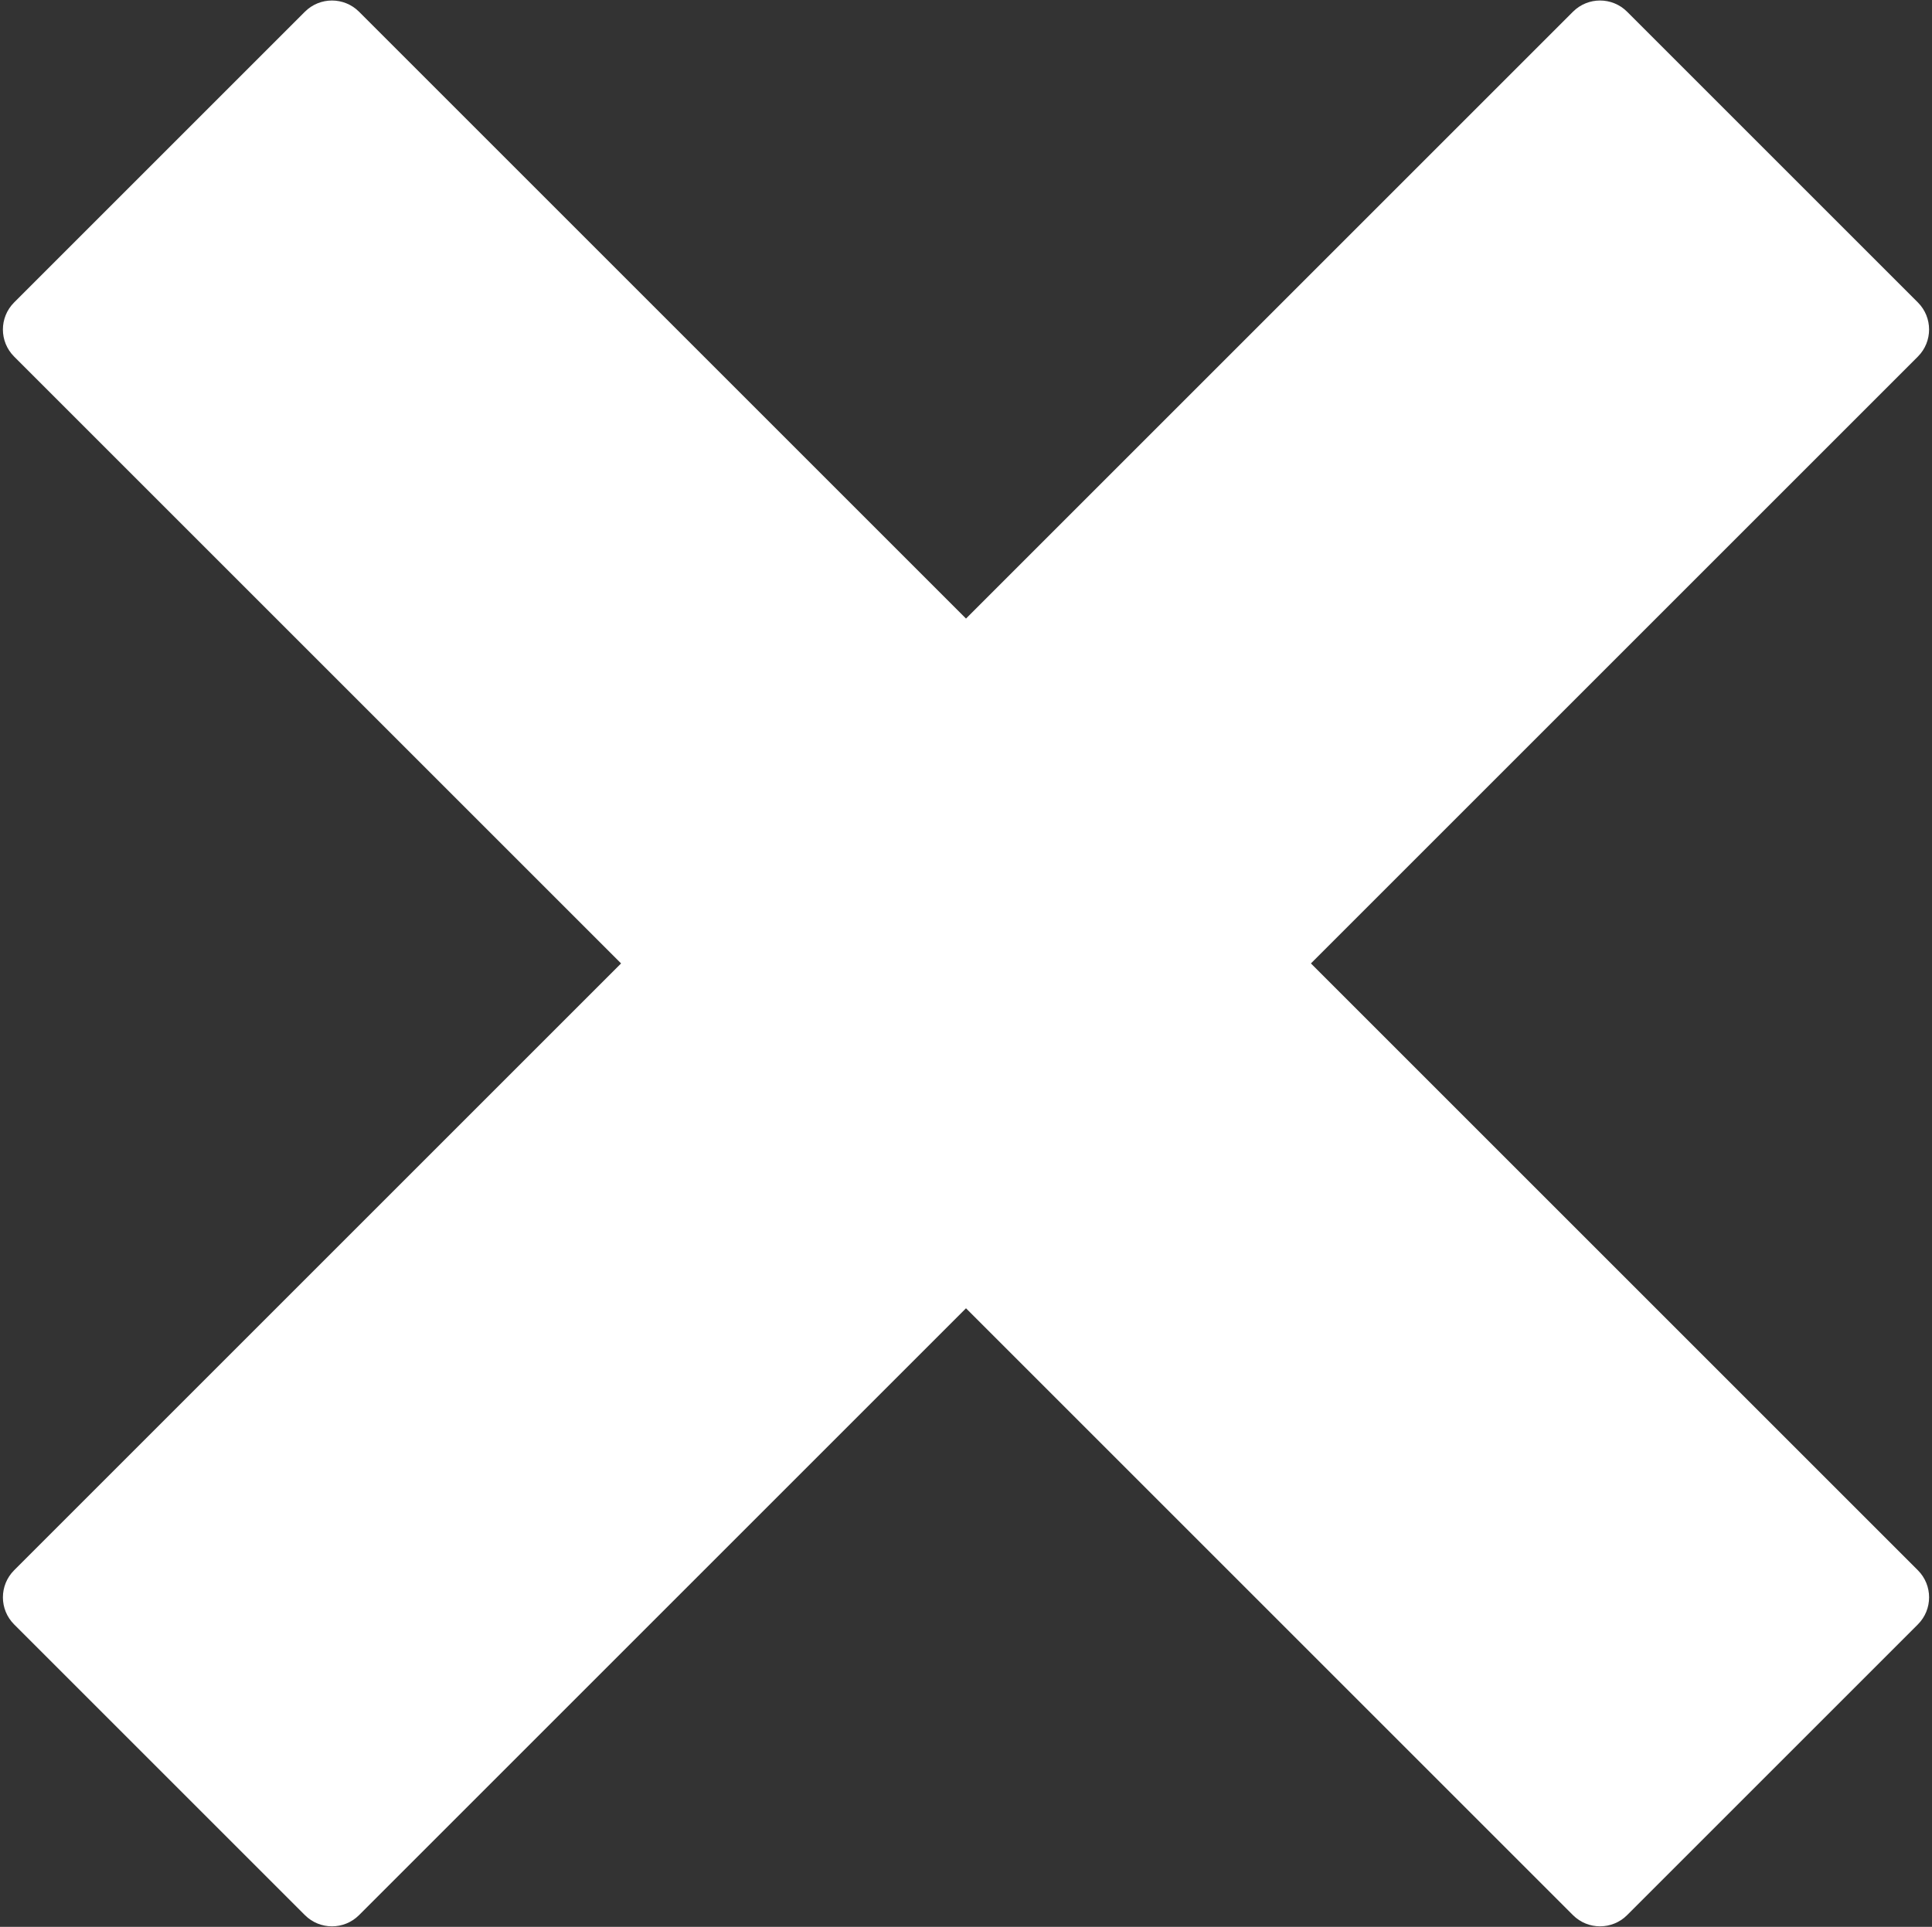 <?xml version="1.0" encoding="UTF-8" standalone="no"?>
<svg width="404px" height="403px" viewBox="0 0 404 403" version="1.1" xmlns="http://www.w3.org/2000/svg" xmlns:xlink="http://www.w3.org/1999/xlink" xmlns:sketch="http://www.bohemiancoding.com/sketch/ns">
    <rect x="0" y="0" width="404" height="403" fill="#333333" stroke="none"/>
    <title>Slice 1</title>
    <description>Created with Sketch (http://www.bohemiancoding.com/sketch)</description>
    <defs></defs>
    <g id="Page 1" stroke="none" stroke-width="1" fill="none" fill-rule="evenodd">
        <path d="M2.952,63.258 L63.758,2.452 C66.882,-0.672 71.952,-0.673 75.078,2.453 L202,129.375 L328.922,2.453 C332.05,-0.674 337.116,-0.674 340.242,2.452 L401.048,63.258 C404.172,66.382 404.173,71.452 401.047,74.578 L274.125,201.5 L401.047,328.422 C404.174,331.55 404.174,336.616 401.048,339.742 L340.242,400.548 C337.118,403.672 332.048,403.673 328.922,400.547 L202,273.625 L75.078,400.547 C71.95,403.674 66.884,403.674 63.758,400.548 L2.952,339.742 C-0.172,336.618 -0.173,331.548 2.953,328.422 L129.875,201.5 L2.953,74.578 C-0.174,71.45 -0.174,66.384 2.952,63.258 Z M2.952,63.258" id="Rectangle 1" fill="#FFFFFF"></path>
    </g>
</svg>